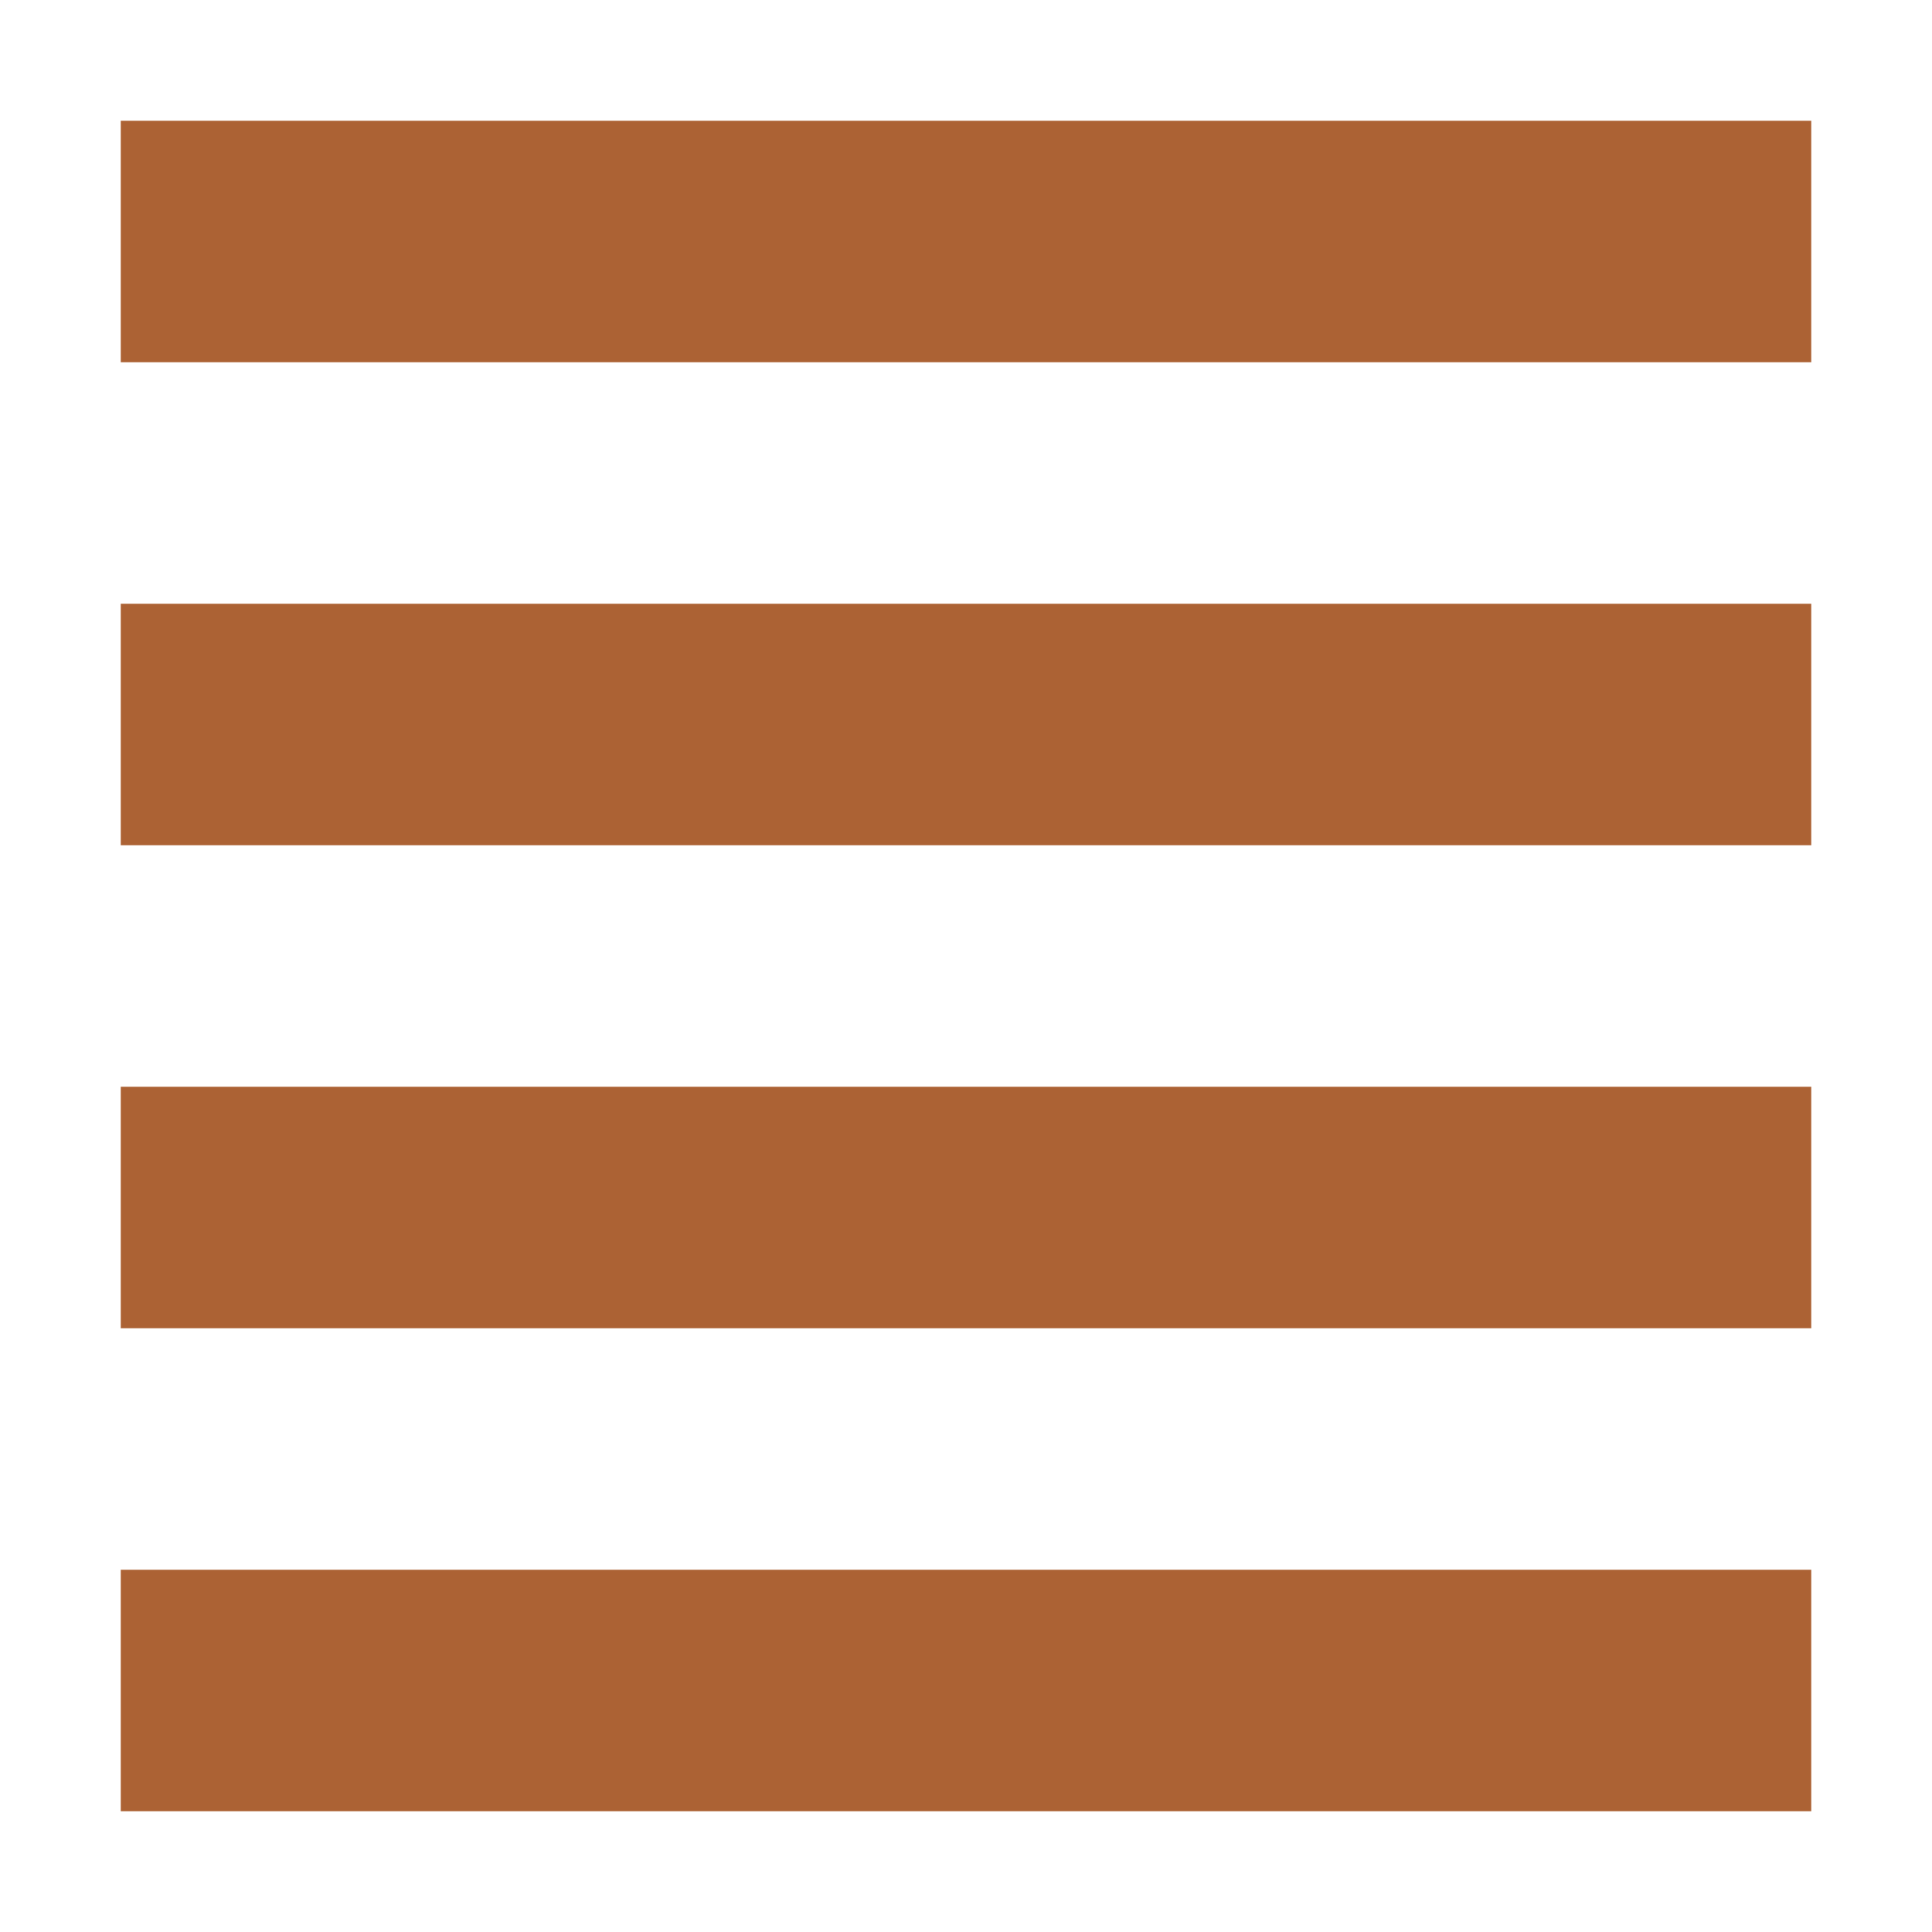 <svg xmlns="http://www.w3.org/2000/svg" width="16" height="16" version="1.1">
 <path style="fill:#ac6234" d="M 1,1 H 15 V 3 H 1 Z"/>
 <path style="fill:#ac6234" d="M 1,5 H 15 V 7 H 1 Z"/>
 <path style="fill:#ac6234" d="M 1,9 H 15 V 11 H 1 Z"/>
 <path style="fill:#ac6234" d="M 1,13 H 15 V 15 H 1 Z"/>
</svg>
